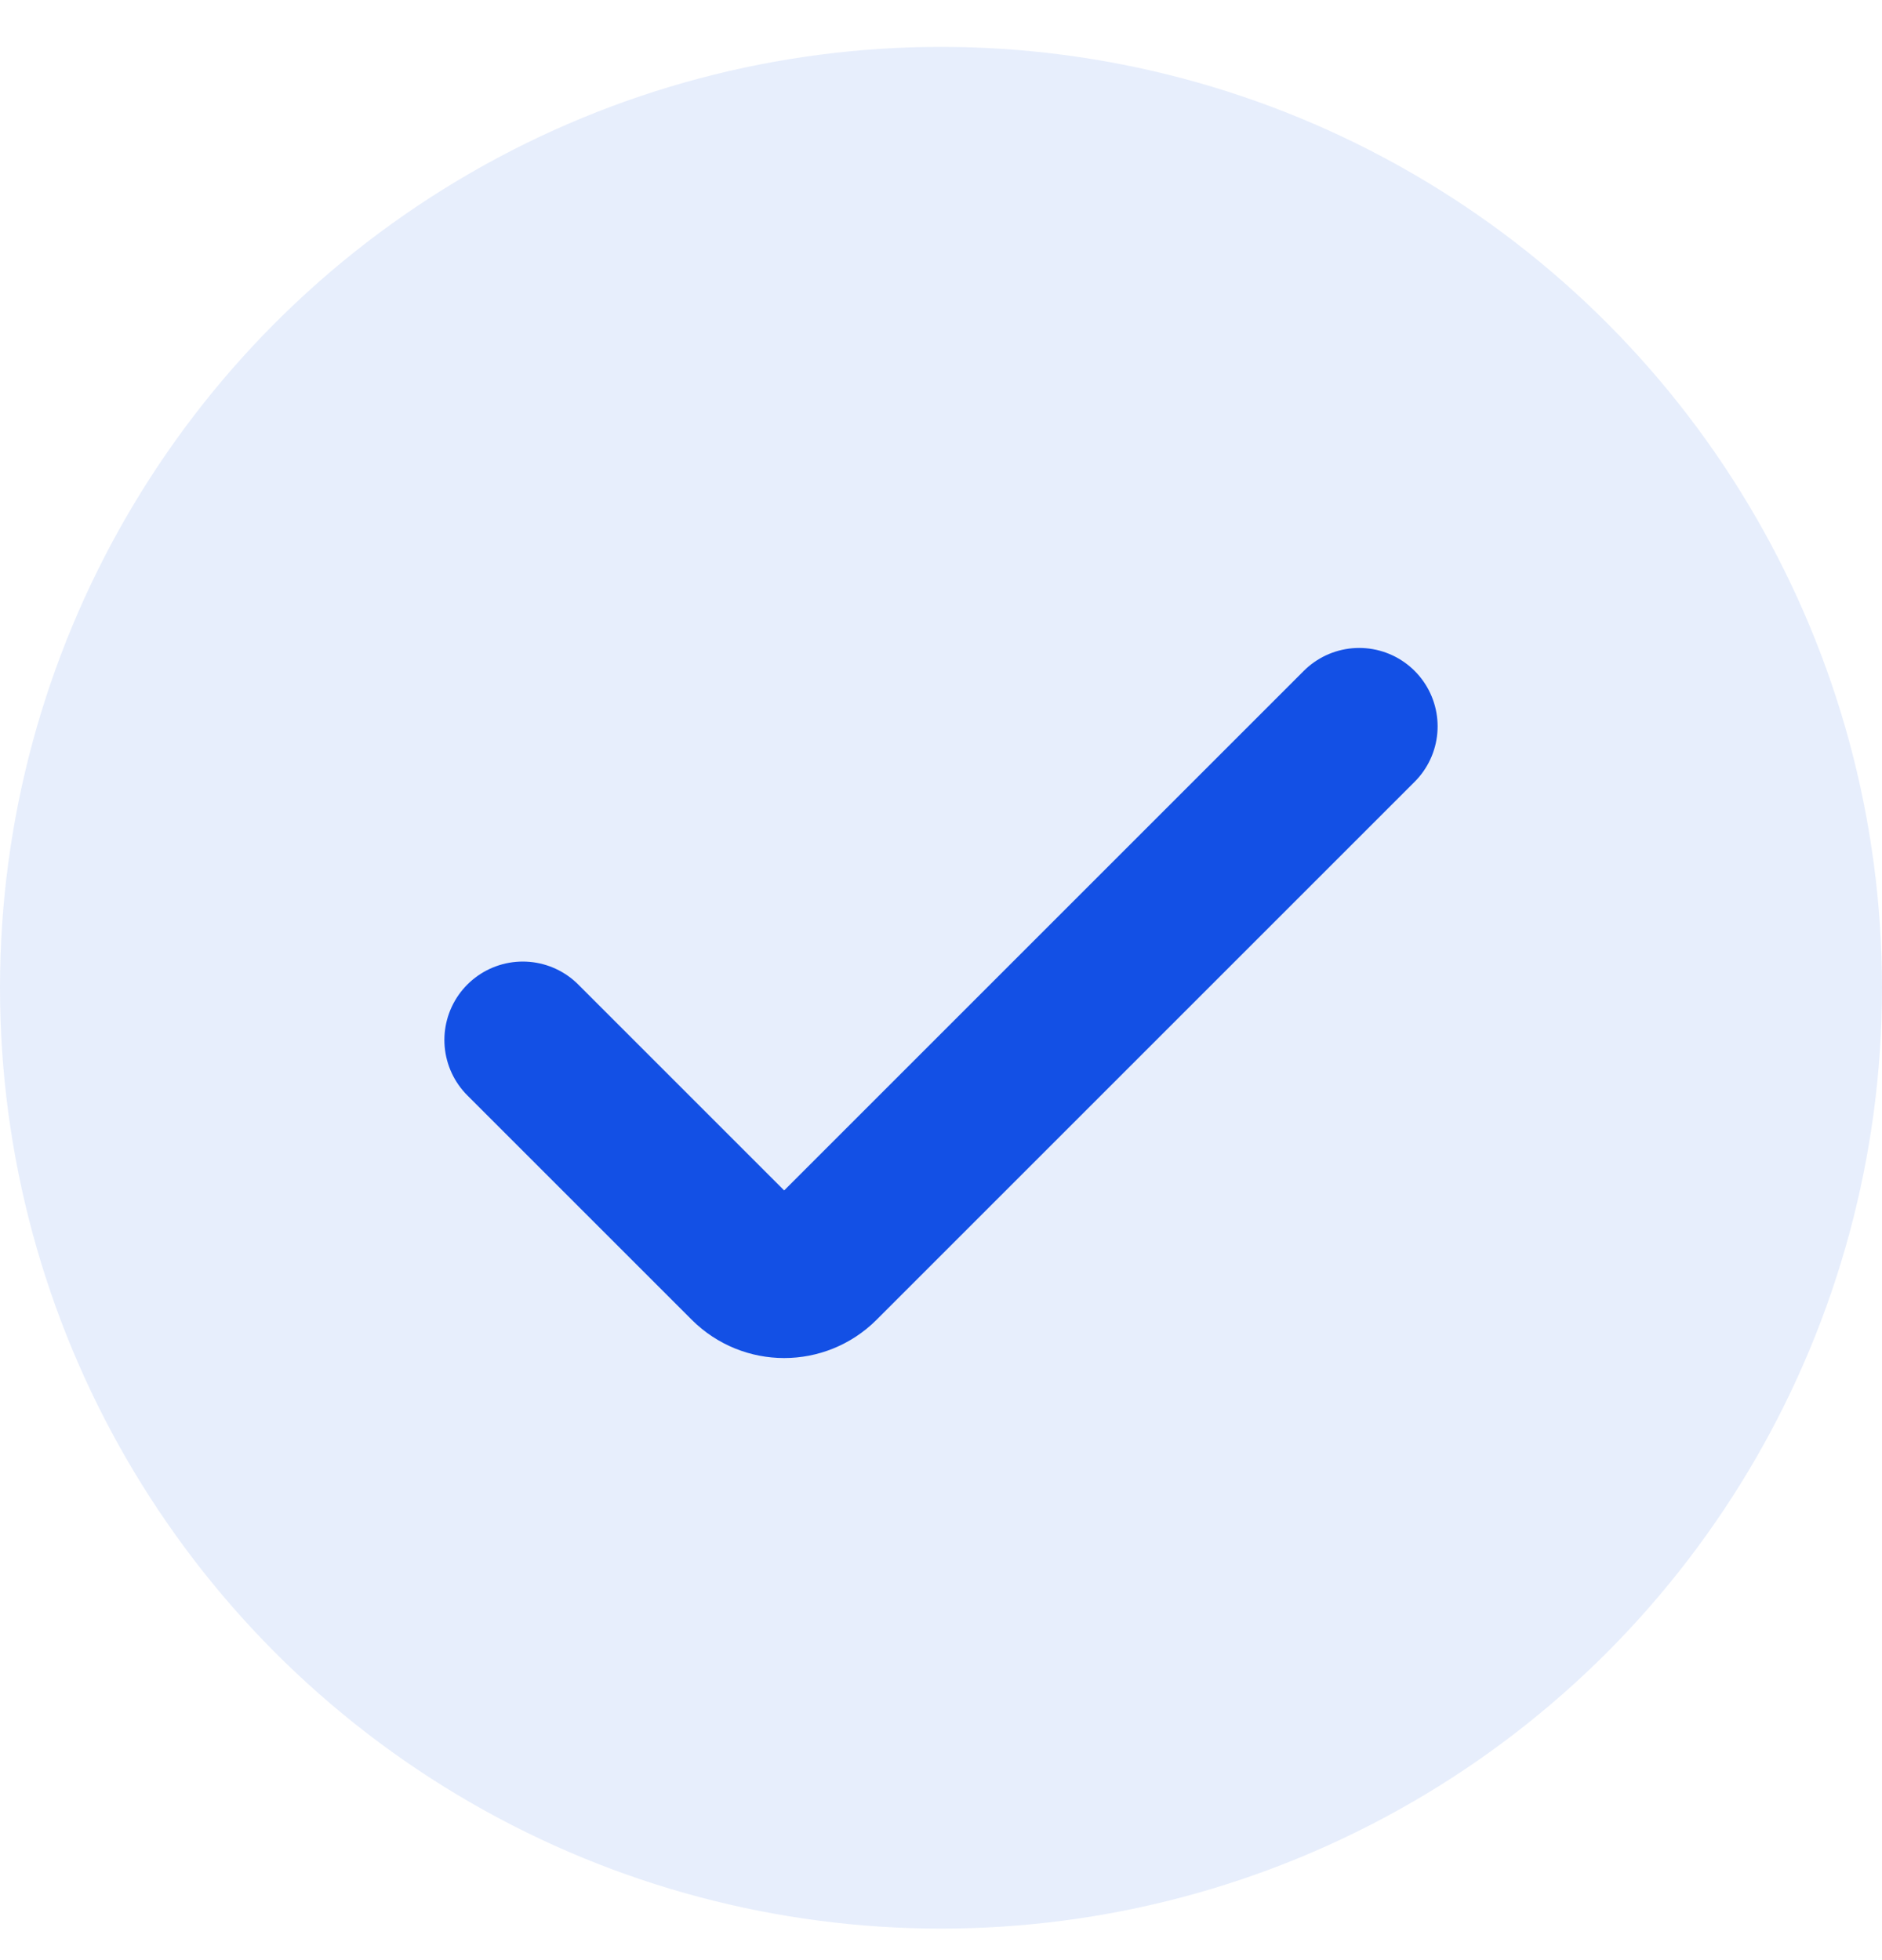 <svg width="24" height="25" viewBox="0 0 24 25" fill="none" xmlns="http://www.w3.org/2000/svg">
<circle cx="12" cy="12.598" r="12" fill="#1350E5" fill-opacity="0.1"/>
<path d="M17.333 9.264L10.471 16.126C10.211 16.386 9.789 16.386 9.529 16.126L6.667 13.264" stroke="#1350E5" stroke-width="2" stroke-linecap="round"/>
</svg>
